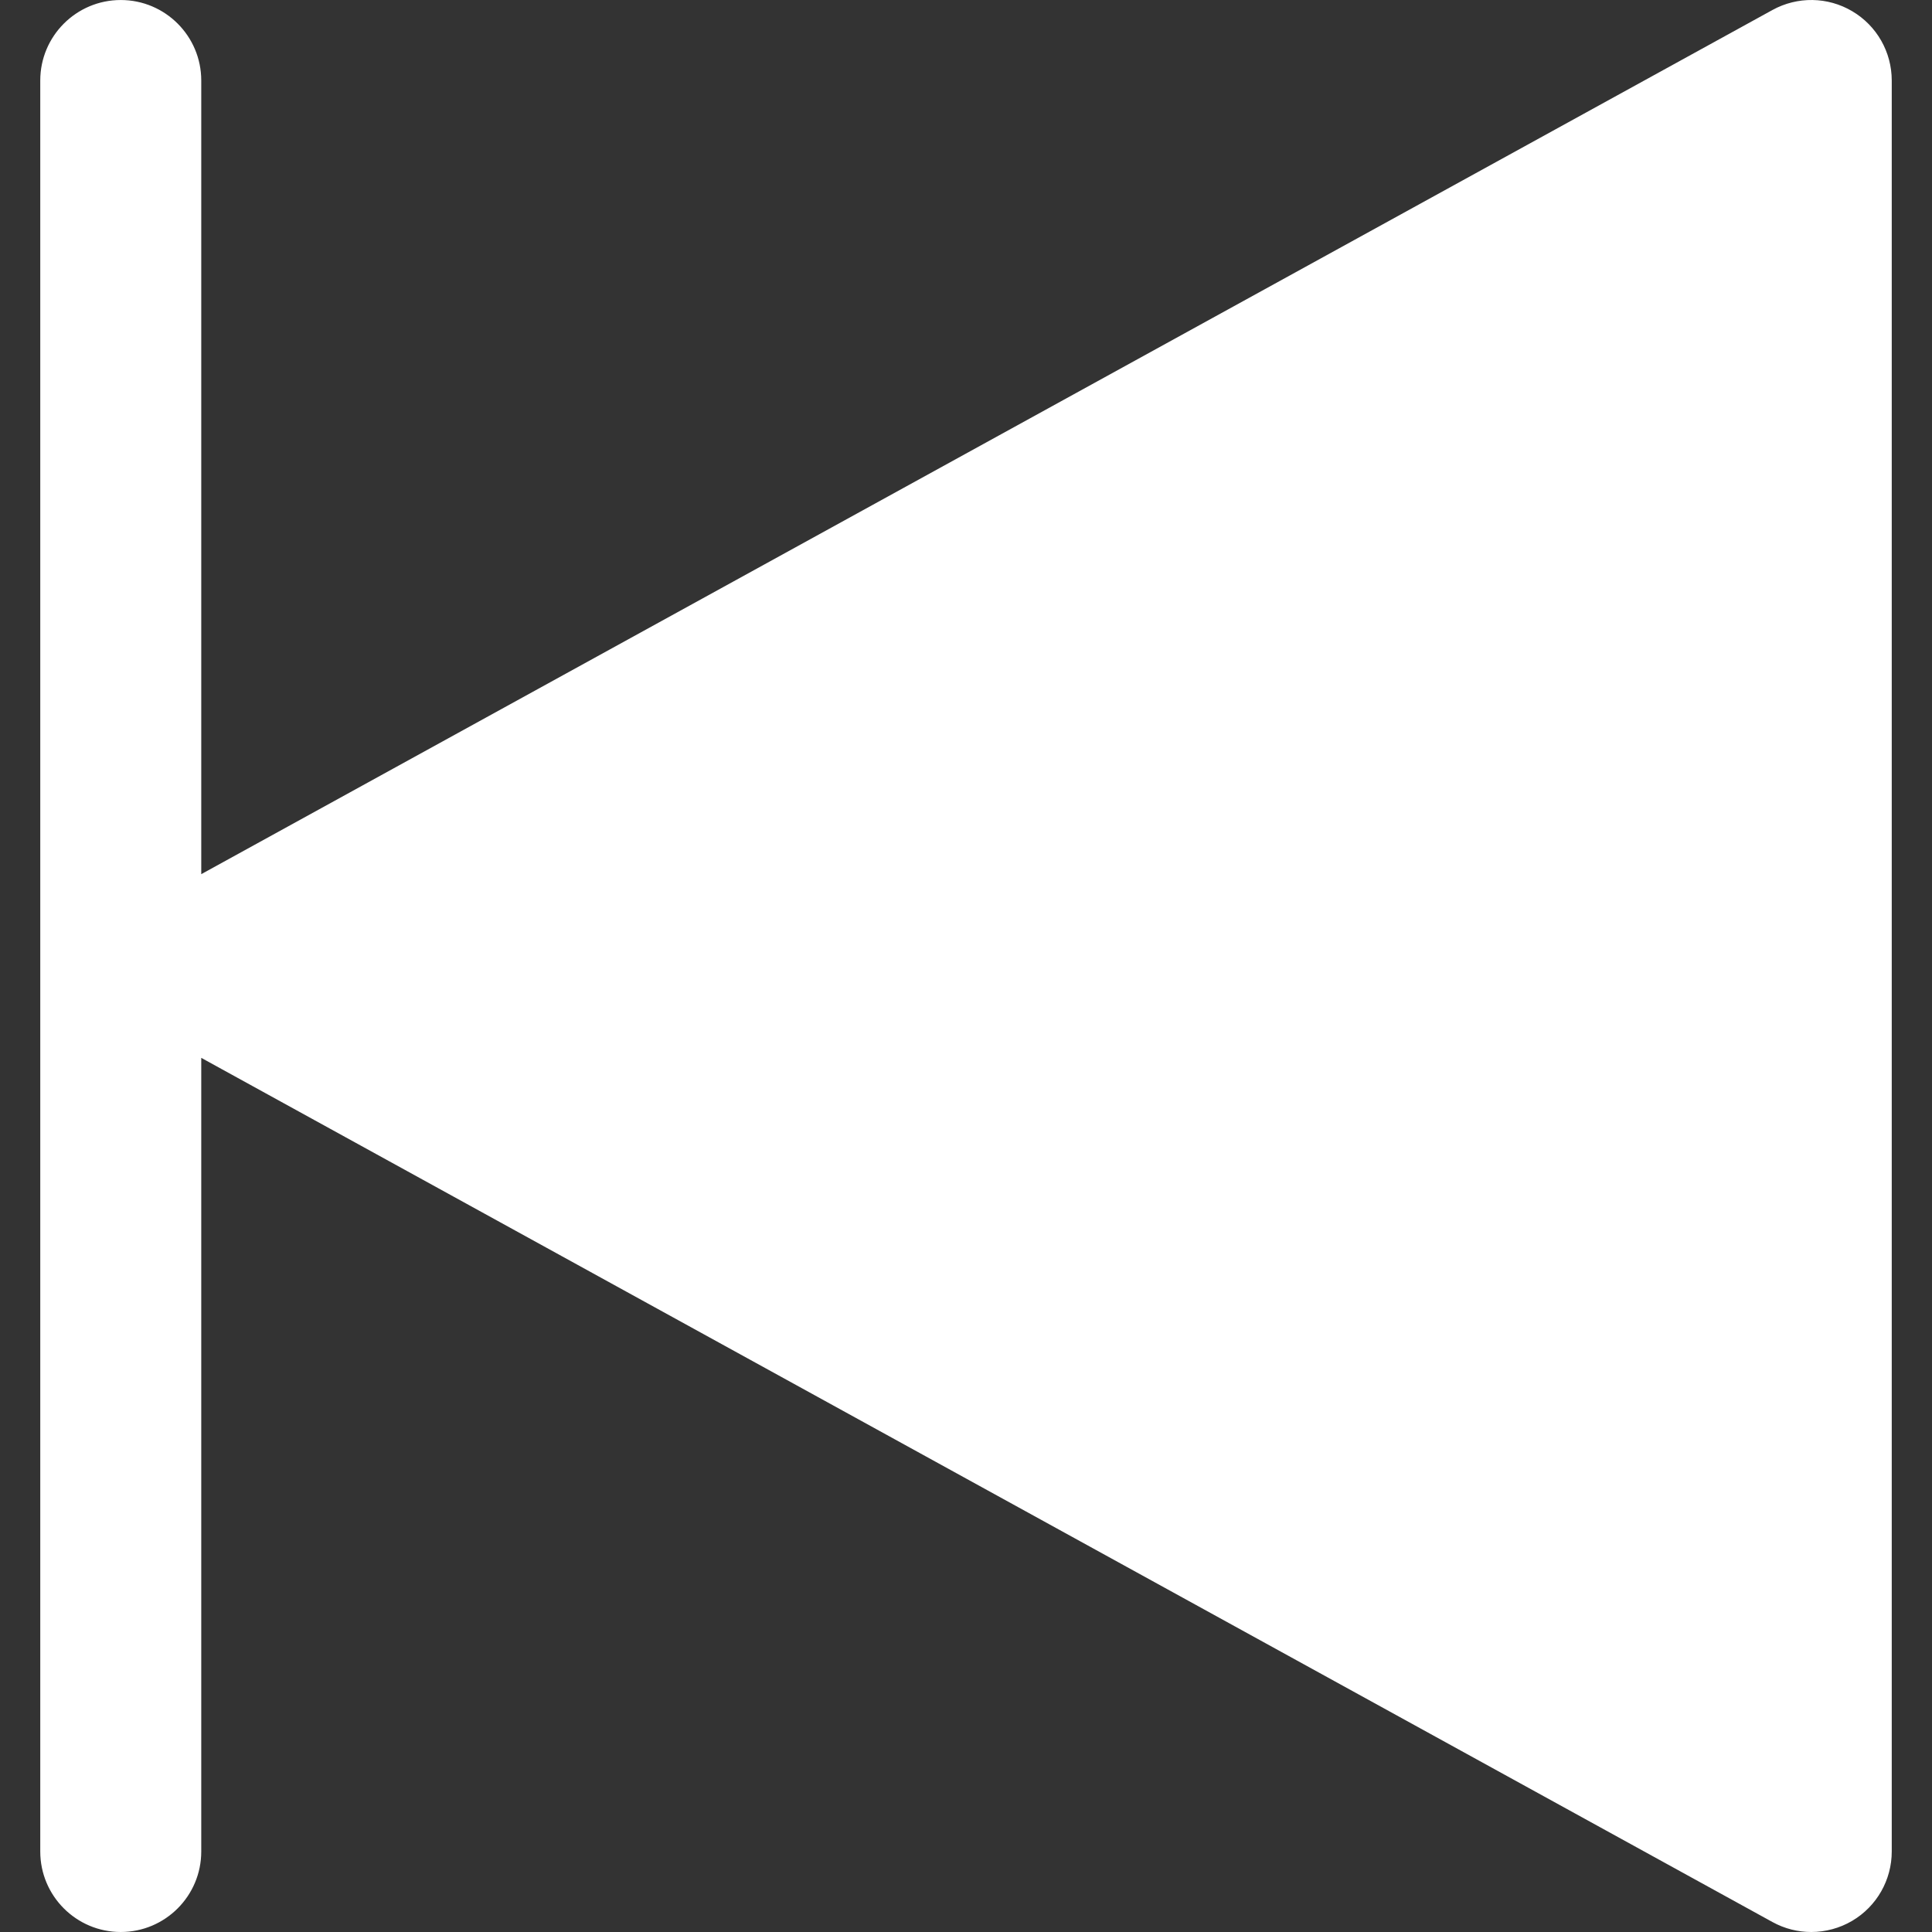 <!DOCTYPE svg PUBLIC "-//W3C//DTD SVG 1.1//EN" "http://www.w3.org/Graphics/SVG/1.1/DTD/svg11.dtd">
<!-- Uploaded to: SVG Repo, www.svgrepo.com, Transformed by: SVG Repo Mixer Tools -->
<svg fill="#ffffff" height="800px" width="800px" version="1.1" id="Layer_1" xmlns="http://www.w3.org/2000/svg" xmlns:xlink="http://www.w3.org/1999/xlink" viewBox="0 0 512.005 512.005" xml:space="preserve">
<rect x="0" y="0" width="512.005" height="512.005" fill="#333333" stroke="none"/>
<g id="SVGRepo_bgCarrier" stroke-width="0"/>
<g id="SVGRepo_tracerCarrier" stroke-linecap="round" stroke-linejoin="round"/>
<g id="SVGRepo_iconCarrier"> <g> <g> <path d="M490.861,2.971c-6.485-3.84-14.507-3.968-21.141-0.32L53.336,231.664V21.338c0-11.776-9.557-21.333-21.333-21.333 S10.669,9.562,10.669,21.338v469.333c0,11.776,9.557,21.333,21.333,21.333s21.333-9.557,21.333-21.333V280.346L469.72,509.36 c3.221,1.771,6.741,2.645,10.283,2.645c3.755,0,7.531-1.003,10.859-2.965c6.507-3.84,10.475-10.837,10.475-18.368V21.338 C501.336,13.786,497.368,6.81,490.861,2.971z"/> </g> </g> </g>
</svg>